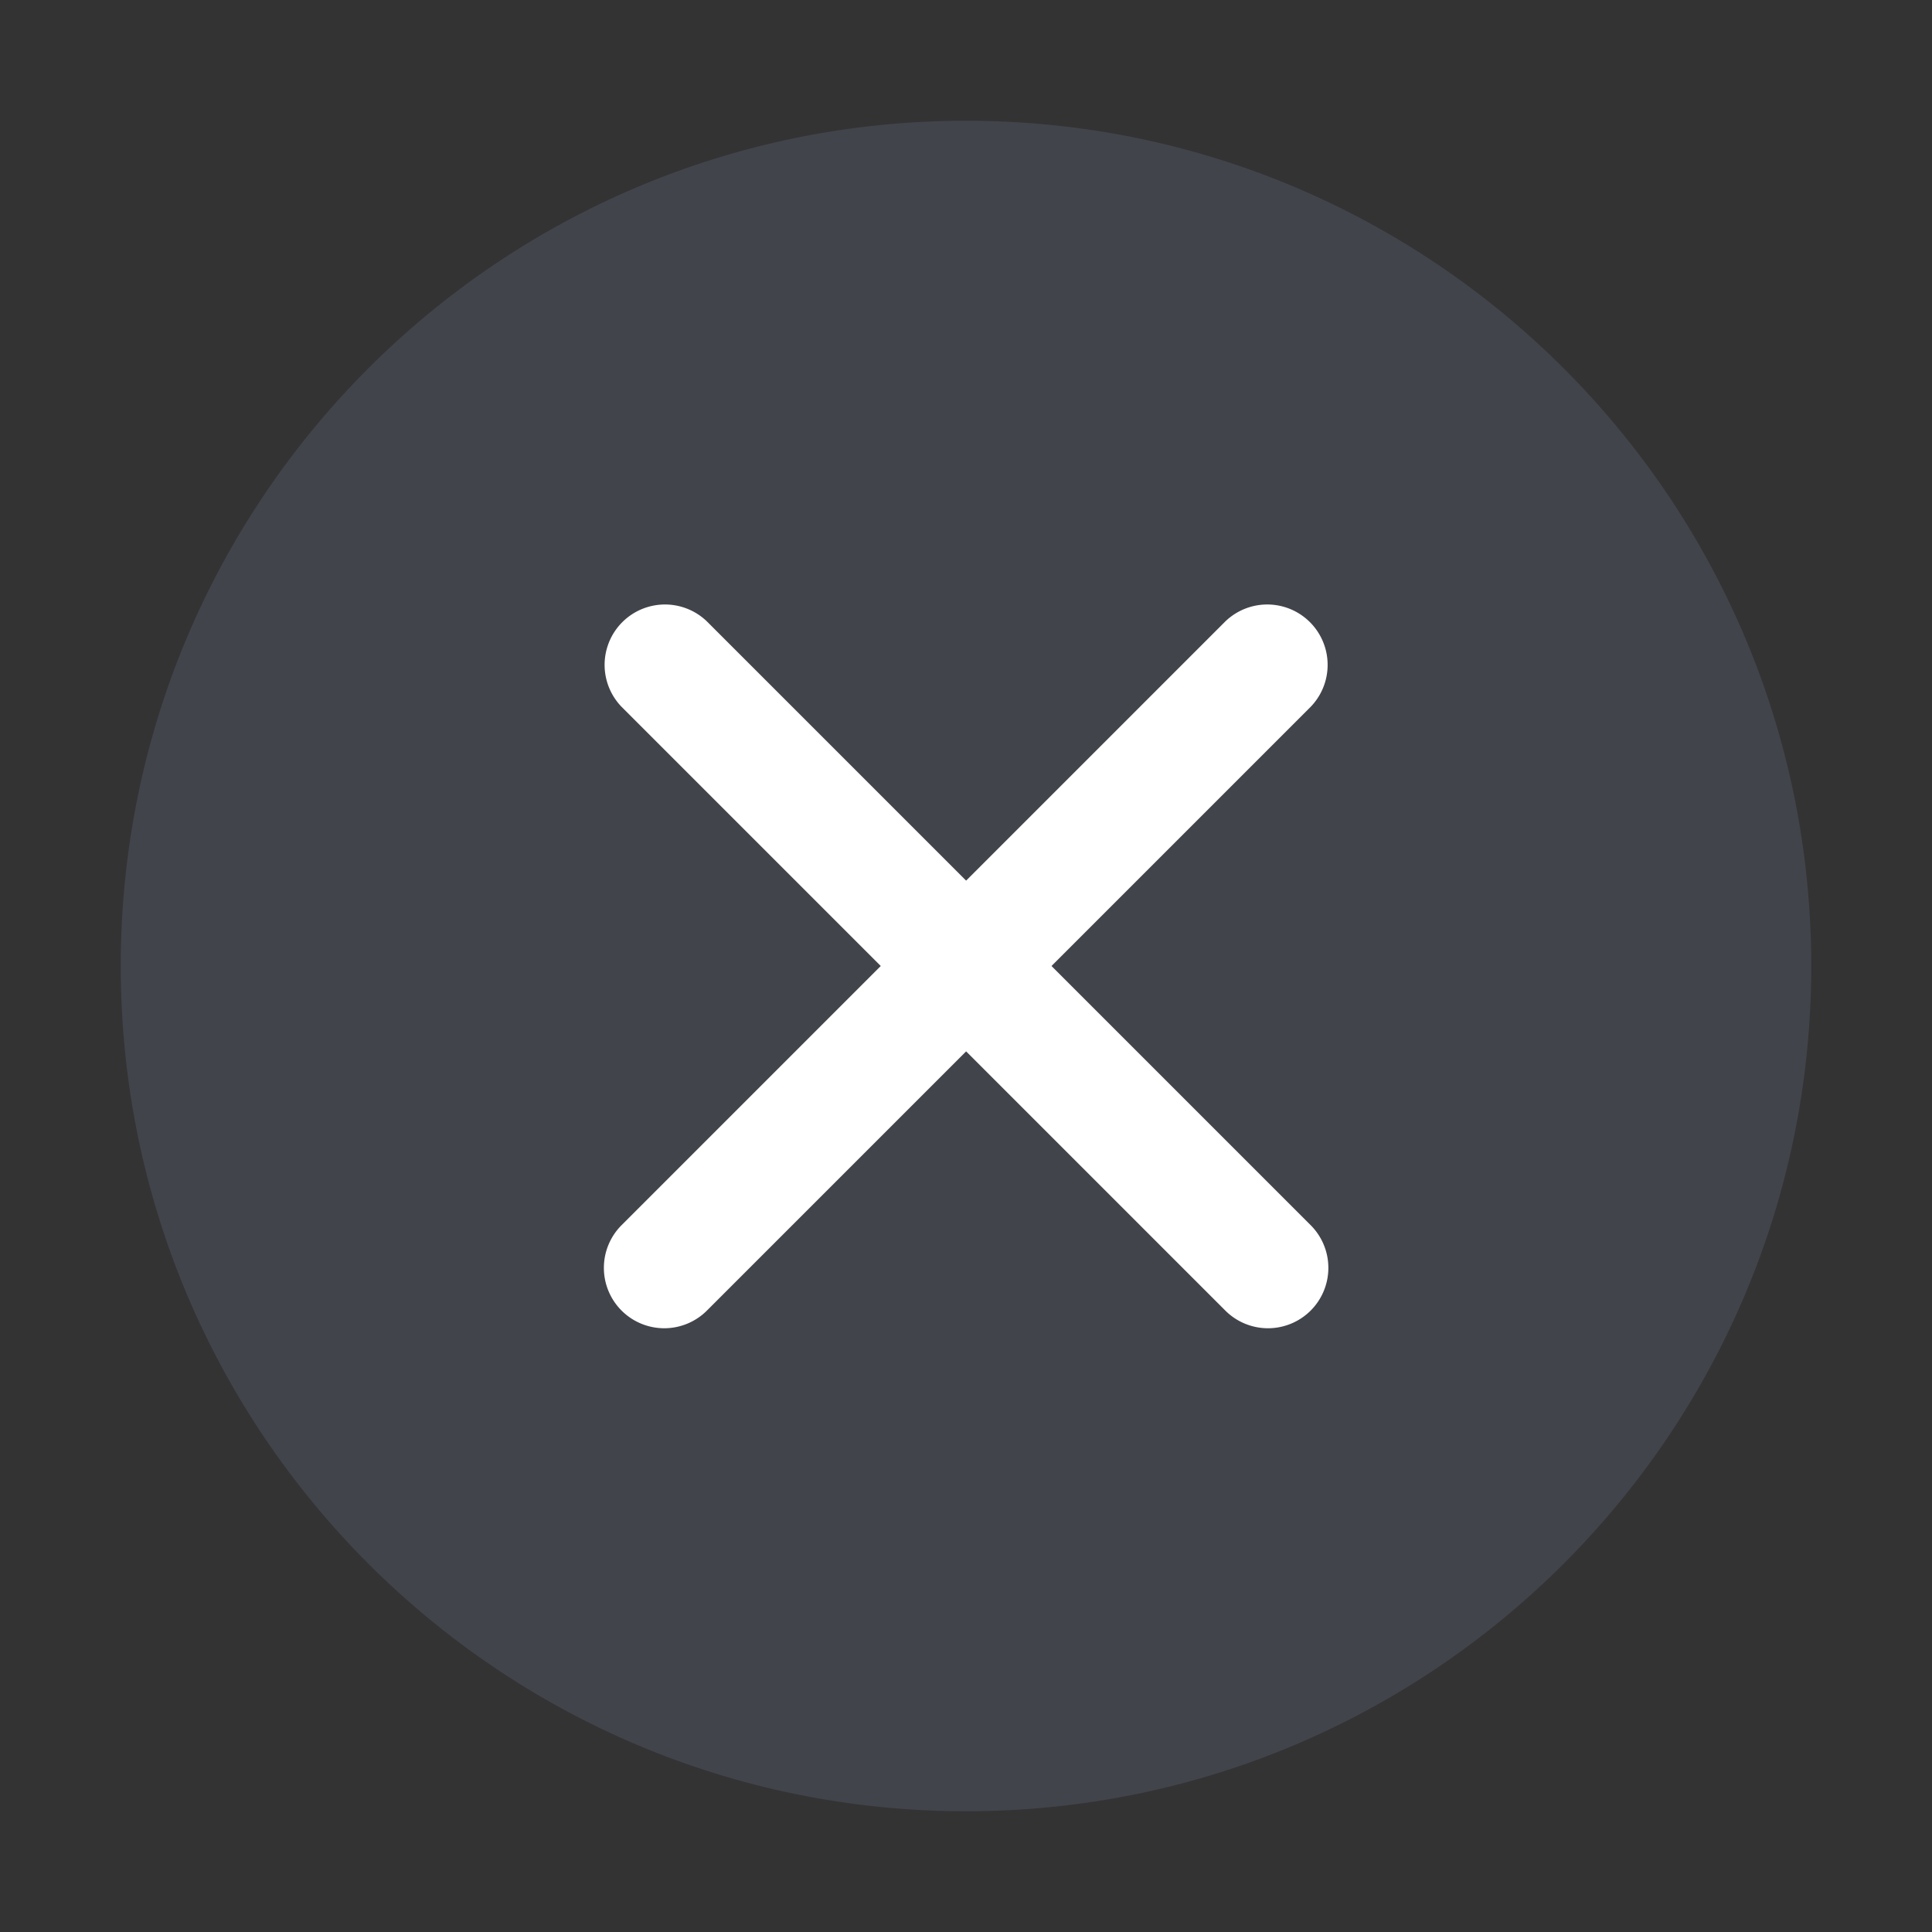 <svg width="24" height="24" viewBox="0 0 24 24" fill="none" xmlns="http://www.w3.org/2000/svg">
    <rect x="0" y="0" width="24" height="24" fill="#333333" stroke="none"/>
    <path opacity=".4" d="M22.5 12c0-5.799-4.701-10.5-10.5-10.5S1.5 6.201 1.5 12 6.201 22.5 12 22.5 22.5 17.799 22.5 12z" fill="#585D72"/>
    <path d="M15.751 16.5a.75.75 0 0 1-.53-.22l-7.5-7.5a.75.75 0 0 1 1.061-1.06l7.5 7.5a.75.75 0 0 1-.53 1.28z" fill="#fff"/>
    <path d="M8.251 16.5a.75.75 0 0 1-.53-1.28l7.5-7.5a.75.75 0 0 1 1.061 1.06l-7.5 7.5a.75.75 0 0 1-.53.22z" fill="#fff"/>
</svg>
